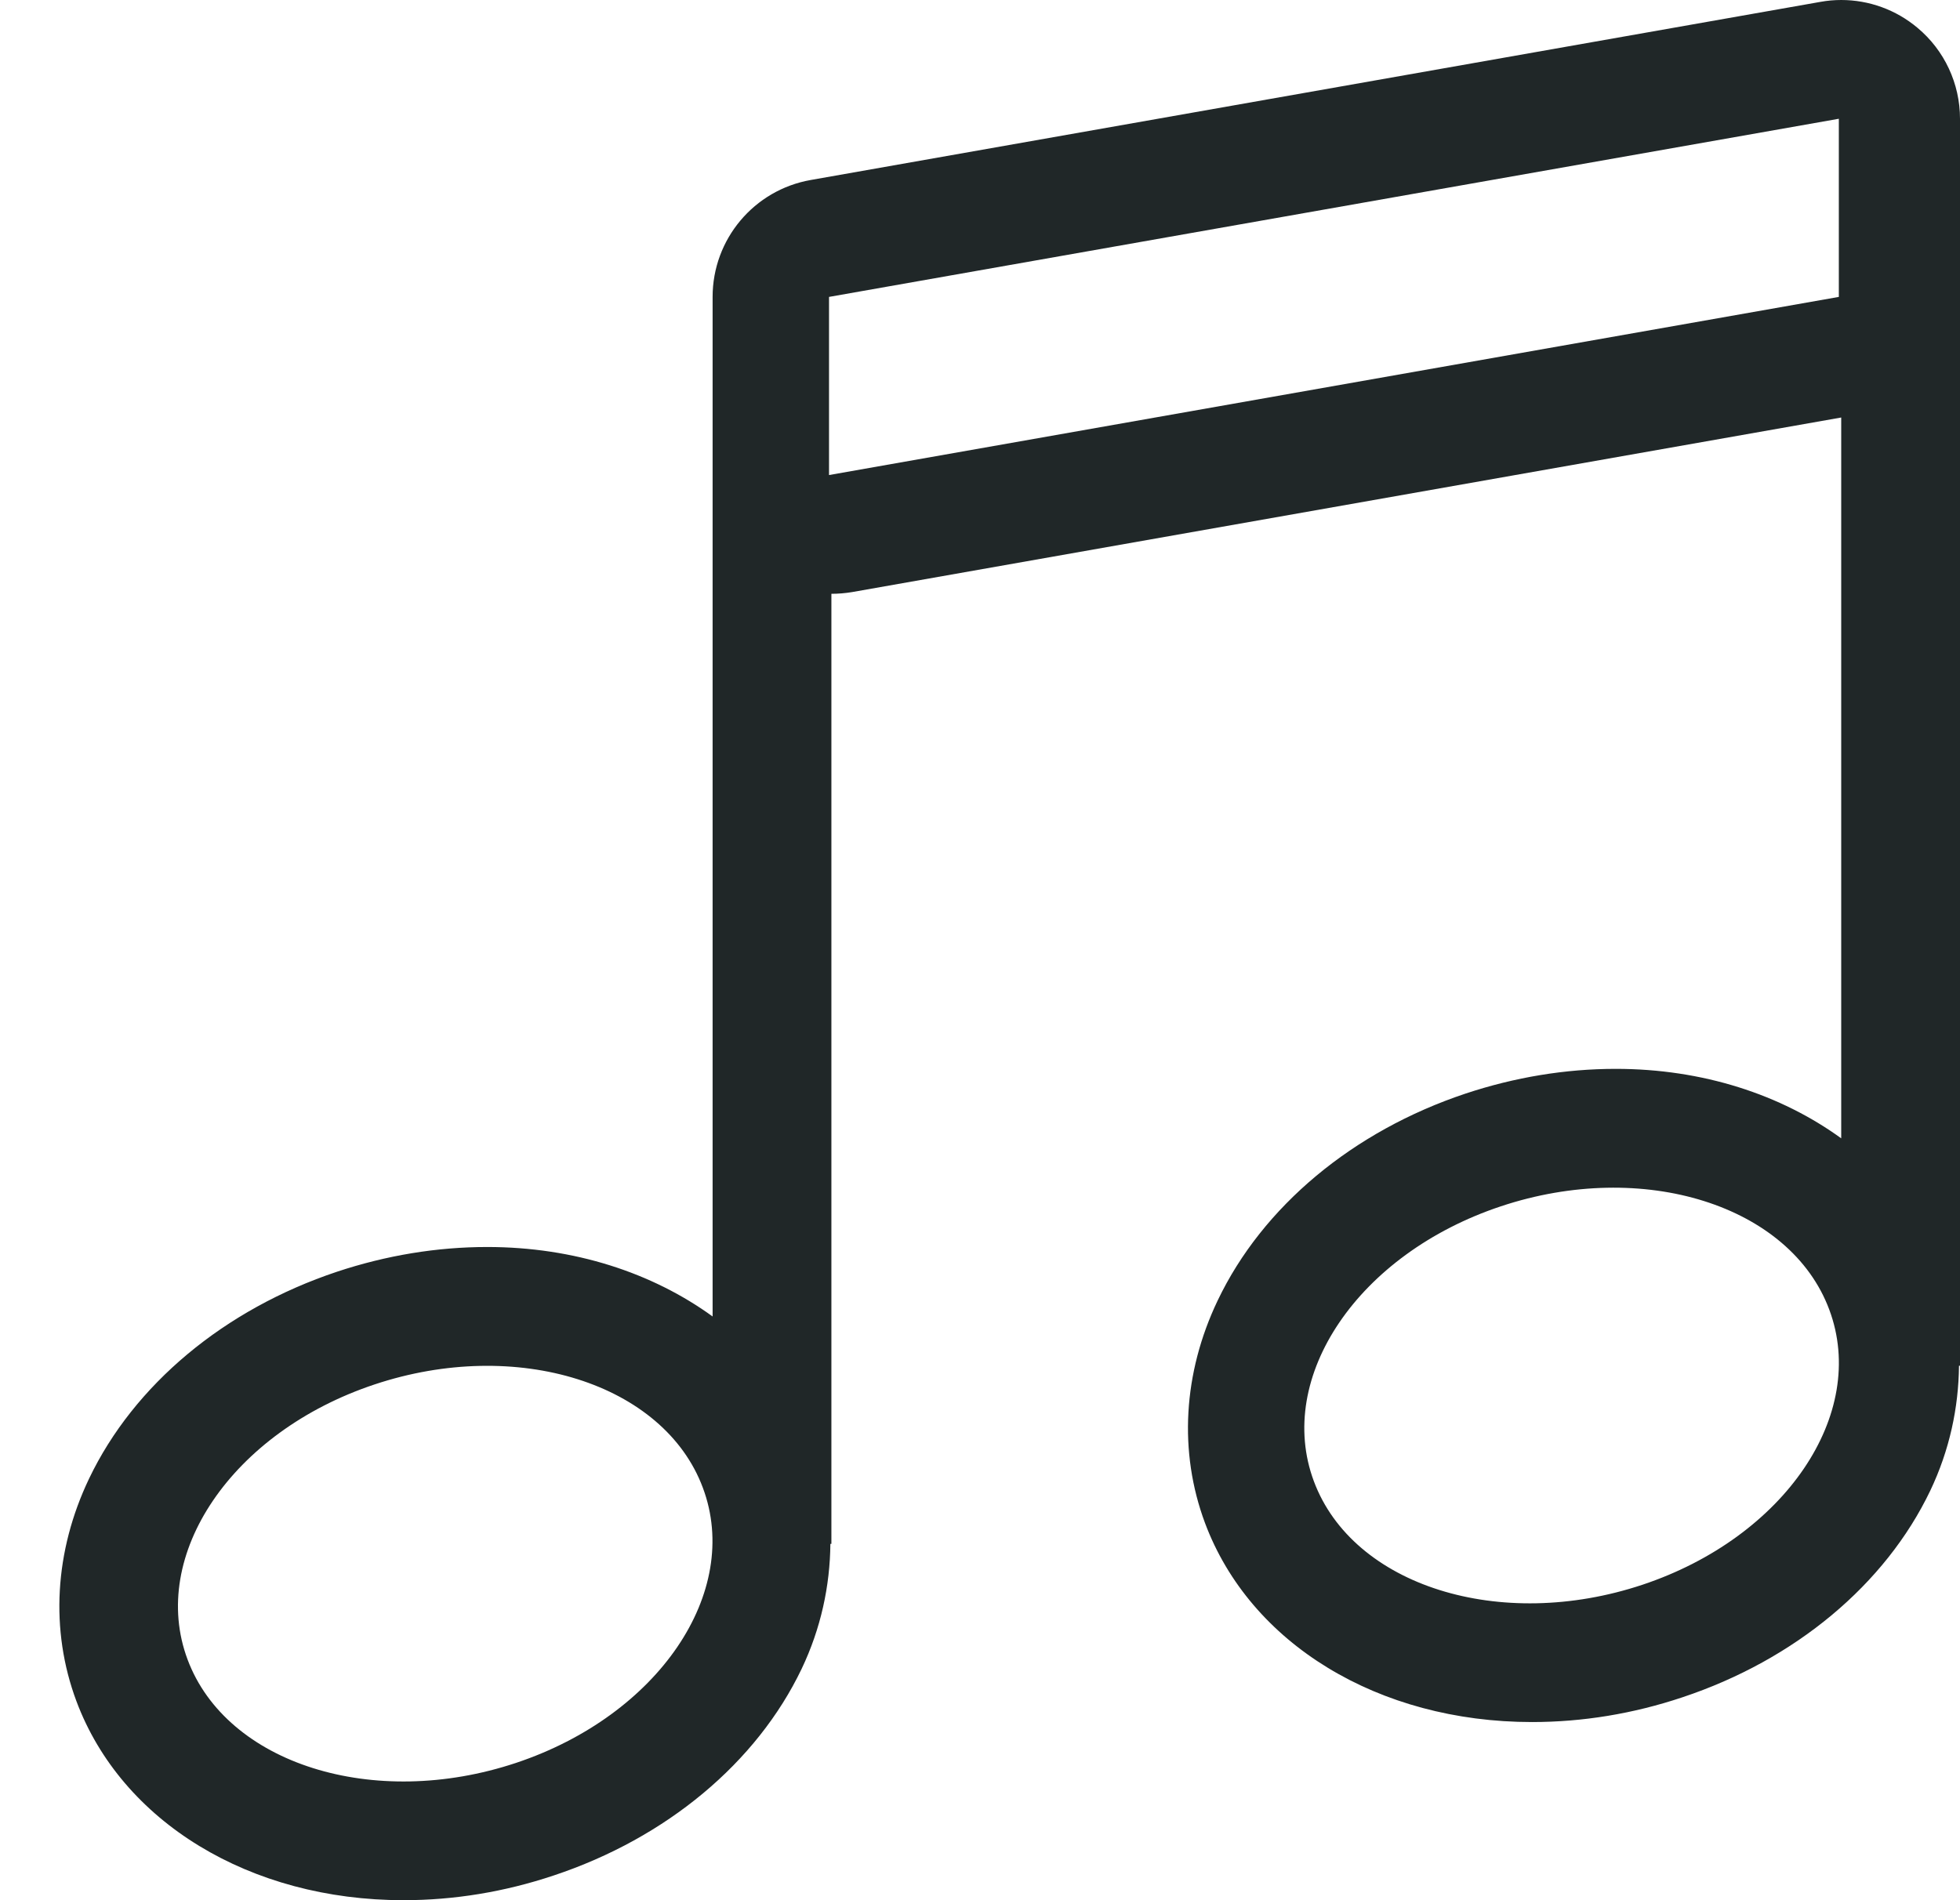 <svg id="SvgjsSvg1107" xmlns="http://www.w3.org/2000/svg" version="1.1" xmlns:xlink="http://www.w3.org/1999/xlink" xmlns:svgjs="http://svgjs.com/svgjs" width="33" height="32" viewBox="0 0 33 32"><title>music</title><desc>Created with Avocode.</desc><defs id="SvgjsDefs1108"></defs><path id="SvgjsPath1109" d="M304.285 420.469C303.923 420.164 303.467 420 303 420C302.885 420 302.768 420.01 302.653 420.031L285.651 423.031C284.695 423.199 283.998 424.029 283.998 425V442.17C282.984 441.434 281.667 441 280.204 441C279.355 441 278.504 441.141 277.675 441.416C275.778 442.049 274.256 443.318 273.5 444.9C272.916 446.123 272.841 447.453 273.286 448.647C274.047 450.684 276.209 452 278.794 452C279.644 452 280.494 451.861 281.322 451.584C283.22 450.953 284.741 449.684 285.497 448.104C285.822 447.422 285.974 446.707 285.981 446H285.998V430C286.114 430 286.231 429.99 286.346 429.971L303 427.031V439.17C301.986 438.434 300.669 438 299.205 438C298.356 438 297.505 438.141 296.676 438.416C294.779 439.049 293.257 440.318 292.502 441.9C291.918 443.123 291.843 444.453 292.288 445.647C293.049 447.684 295.21 449 297.795 449C298.645 449 299.496 448.861 300.324 448.584C302.222 447.953 303.743 446.684 304.499 445.104C304.824 444.422 304.976 443.707 304.983 443H305V422C305 421.41 304.739 420.848 304.285 420.469ZM280.688 449.688C278.291 450.486 275.815 449.705 275.158 447.947C274.5 446.188 275.909 444.113 278.305 443.315C280.701 442.516 283.178 443.295 283.834 445.055C284.492 446.815 283.084 448.889 280.688 449.688ZM299.653 446.688C297.255 447.486 294.779 446.705 294.122 444.947C293.464 443.188 294.873 441.113 297.269 440.315C299.666 439.516 302.143 440.295 302.799 442.055C303.457 443.815 302.049 445.889 299.653 446.688ZM302.96 425L285.958 428V425L302.96 422Z " fill="#202728" fill-opacity="1" transform="matrix(1,0,0,1,-272,-420)"></path></svg>